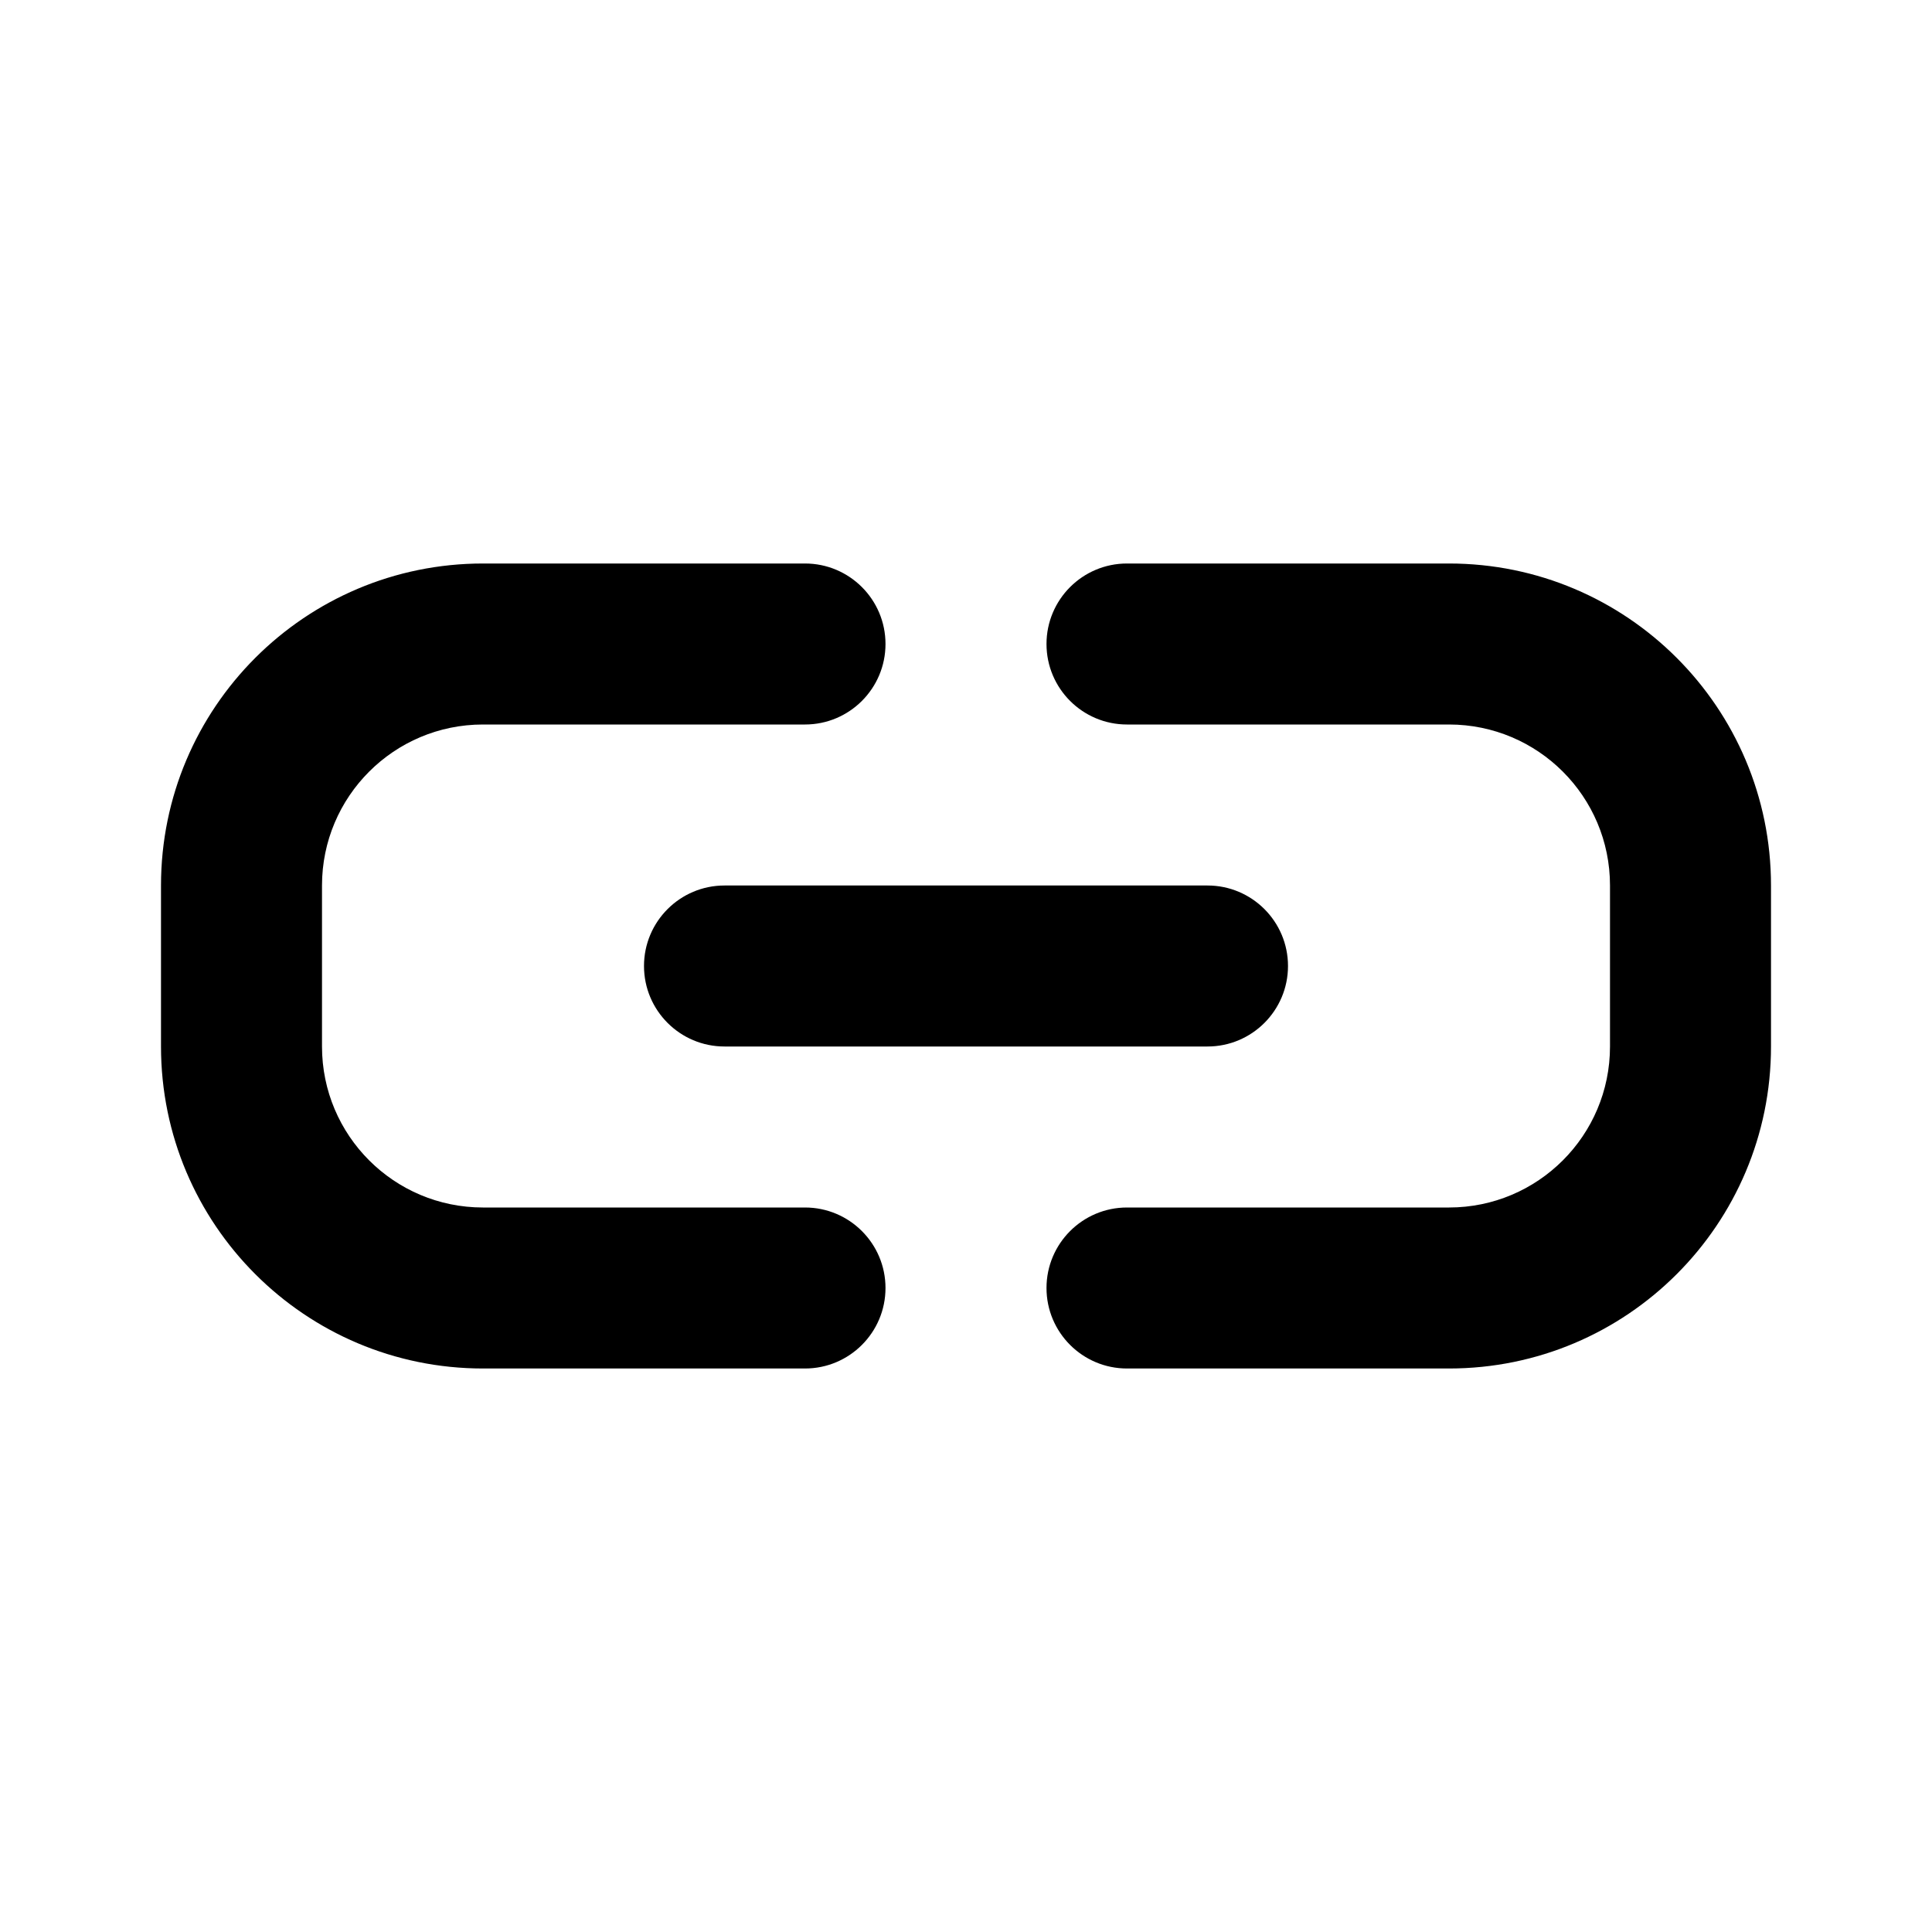 <svg width="24" height="24" viewBox="0 0 24 24" fill="none" xmlns="http://www.w3.org/2000/svg">
<path d="M10 9C10.552 9 11 8.552 11 8C11 7.448 10.552 7 10 7V9ZM10 17C10.552 17 11 16.552 11 16C11 15.448 10.552 15 10 15V17ZM9 11C8.448 11 8 11.448 8 12C8 12.552 8.448 13 9 13V11ZM15 13C15.552 13 16 12.552 16 12C16 11.448 15.552 11 15 11V13ZM14 7C13.448 7 13 7.448 13 8C13 8.552 13.448 9 14 9V7ZM14 15C13.448 15 13 15.448 13 16C13 16.552 13.448 17 14 17V15ZM4 13V11H2V13H4ZM9 13H15V11H9V13ZM22 13V11H20V13H22ZM20 13C20 14.105 19.105 15 18 15V17C20.209 17 22 15.209 22 13H20ZM22 11C22 8.791 20.209 7 18 7V9C19.105 9 20 9.895 20 11H22ZM2 13C2 15.209 3.791 17 6 17V15C4.895 15 4 14.105 4 13H2ZM4 11C4 9.895 4.895 9 6 9V7C3.791 7 2 8.791 2 11H4ZM6 9H10V7H6V9ZM10 15H6V17H10V15ZM18 7H14V9H18V7ZM14 17H18V15H14V17Z" fill="currentColor"/>
</svg>
